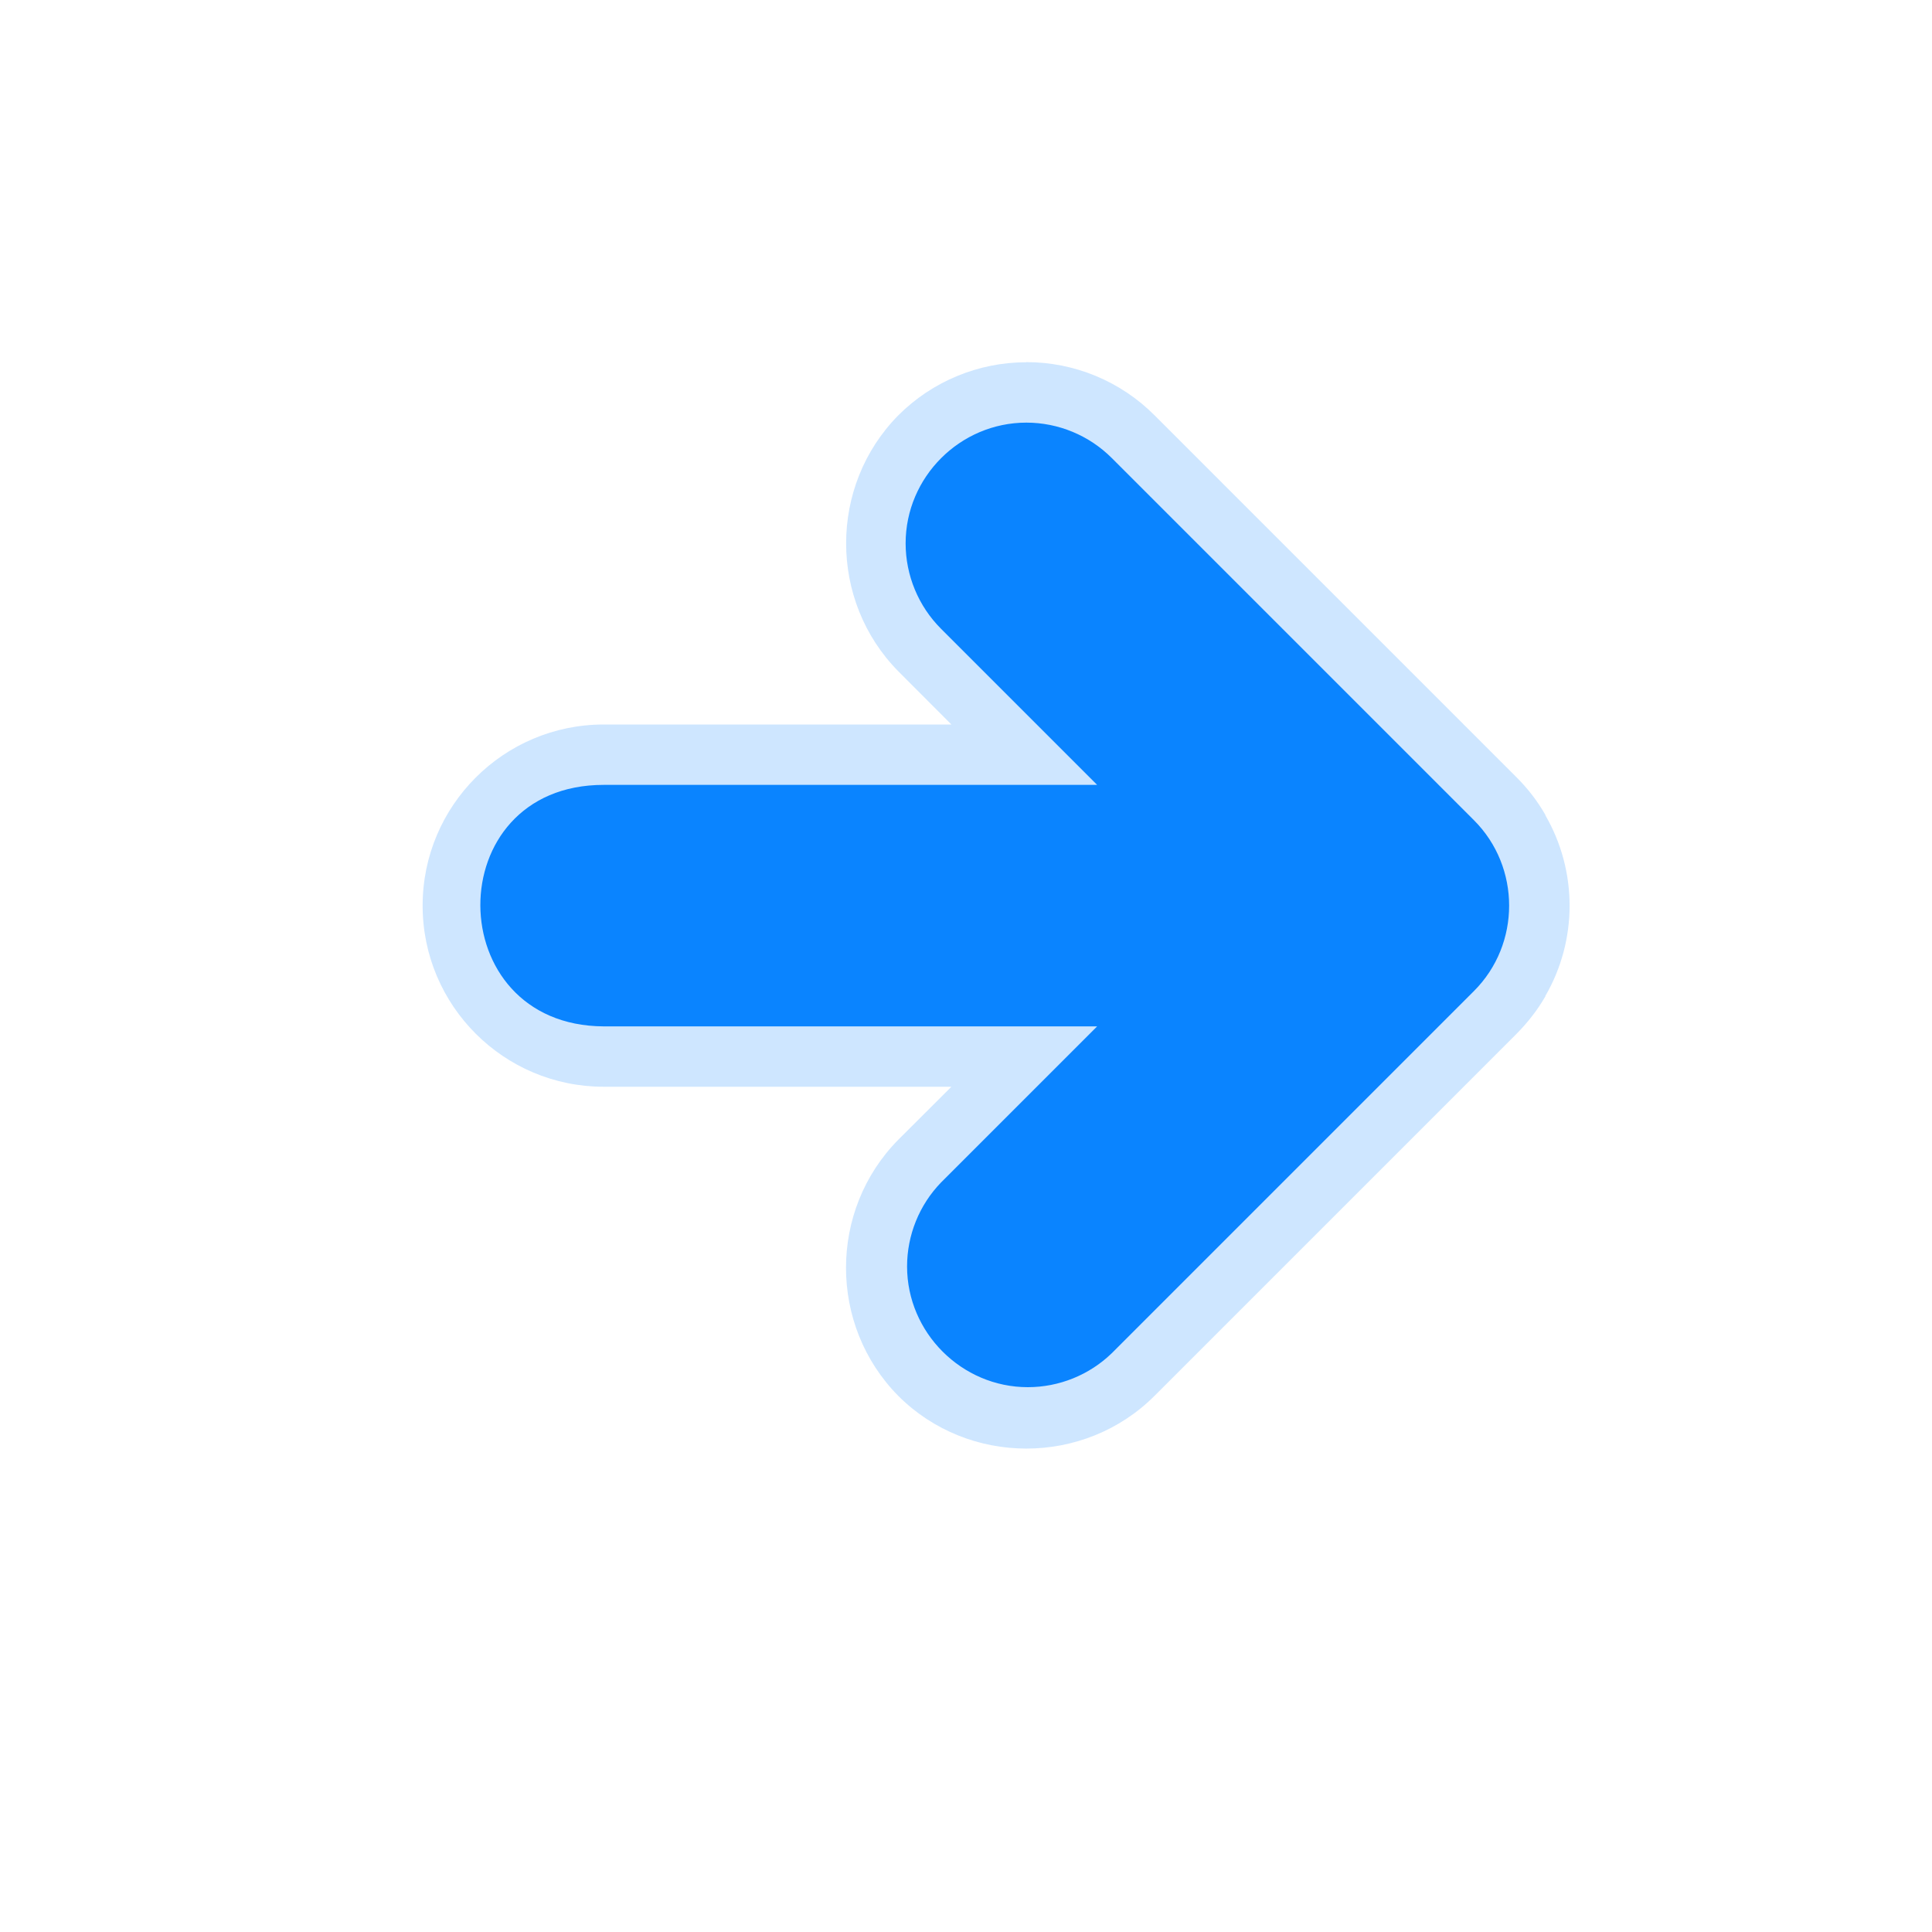 <!-- This Source Code Form is subject to the terms of the Mozilla Public
   - License, v. 2.0. If a copy of the MPL was not distributed with this
   - file, You can obtain one at http://mozilla.org/MPL/2.0/. -->
<svg width="100%" height="100%" viewBox="0 0 16 16" xmlns="http://www.w3.org/2000/svg">
  <style>
    path { fill: #0a84ff; }
    @media (prefers-color-scheme: dark) { path { fill: #4cb1f9; } } }
  </style>
  <path d="M5,6L7.879,6L7.44,5.56C6.863,4.976 6.863,4.023 7.44,3.439C7.721,3.158 8.103,3 8.5,3L8.5,2.999C8.898,2.999 9.28,3.157 9.561,3.439L12.561,6.439C12.654,6.532 12.734,6.636 12.799,6.75L12.797,6.75C13.066,7.213 13.066,7.787 12.797,8.25L12.799,8.25C12.734,8.363 12.653,8.467 12.561,8.56L9.561,11.56C8.979,12.142 8.021,12.142 7.439,11.56C6.862,10.976 6.862,10.023 7.439,9.439L7.879,9L5,9C4.172,9 3.5,8.328 3.5,7.5C3.5,6.672 4.172,6 5,6ZM8.5,4C8.633,4 8.76,4.052 8.854,4.146L11.854,7.146C11.884,7.176 11.91,7.212 11.932,7.25C11.933,7.25 11.933,7.25 11.934,7.25C12.023,7.404 12.023,7.596 11.934,7.75C11.933,7.75 11.933,7.75 11.932,7.75C11.911,7.788 11.884,7.822 11.854,7.853L8.854,10.853C8.654,11.053 8.346,11.053 8.146,10.853C8.051,10.76 7.997,10.633 7.997,10.5C7.997,10.366 8.051,10.239 8.146,10.146L9.439,8.853C9.532,8.759 9.585,8.632 9.585,8.5C9.585,8.226 9.36,8.001 9.086,8L4.998,8C4.722,8 4.498,7.776 4.498,7.5C4.498,7.224 4.722,7 4.998,7L9.086,7C9.36,7 9.586,6.774 9.586,6.5C9.586,6.367 9.533,6.24 9.439,6.146L8.146,4.853C8.051,4.76 7.997,4.633 7.997,4.499C7.997,4.366 8.051,4.239 8.146,4.146C8.24,4.052 8.367,4 8.5,4Z" fill-opacity="0.2"/>
  <path d="M8.5,3.5C8.765,3.5 9.02,3.606 9.207,3.793L12.207,6.793C12.595,7.181 12.595,7.819 12.207,8.207L9.207,11.207C9.021,11.387 8.771,11.488 8.512,11.488C7.964,11.488 7.512,11.036 7.512,10.488C7.512,10.229 7.613,9.979 7.793,9.793L9.086,8.5L5,8.5C4.322,8.497 3.98,7.998 3.978,7.499C3.976,7 4.315,6.5 5,6.5L9.086,6.5L7.793,5.207C7.606,5.02 7.5,4.765 7.5,4.5C7.5,3.951 7.951,3.5 8.5,3.5Z"/>
</svg>

